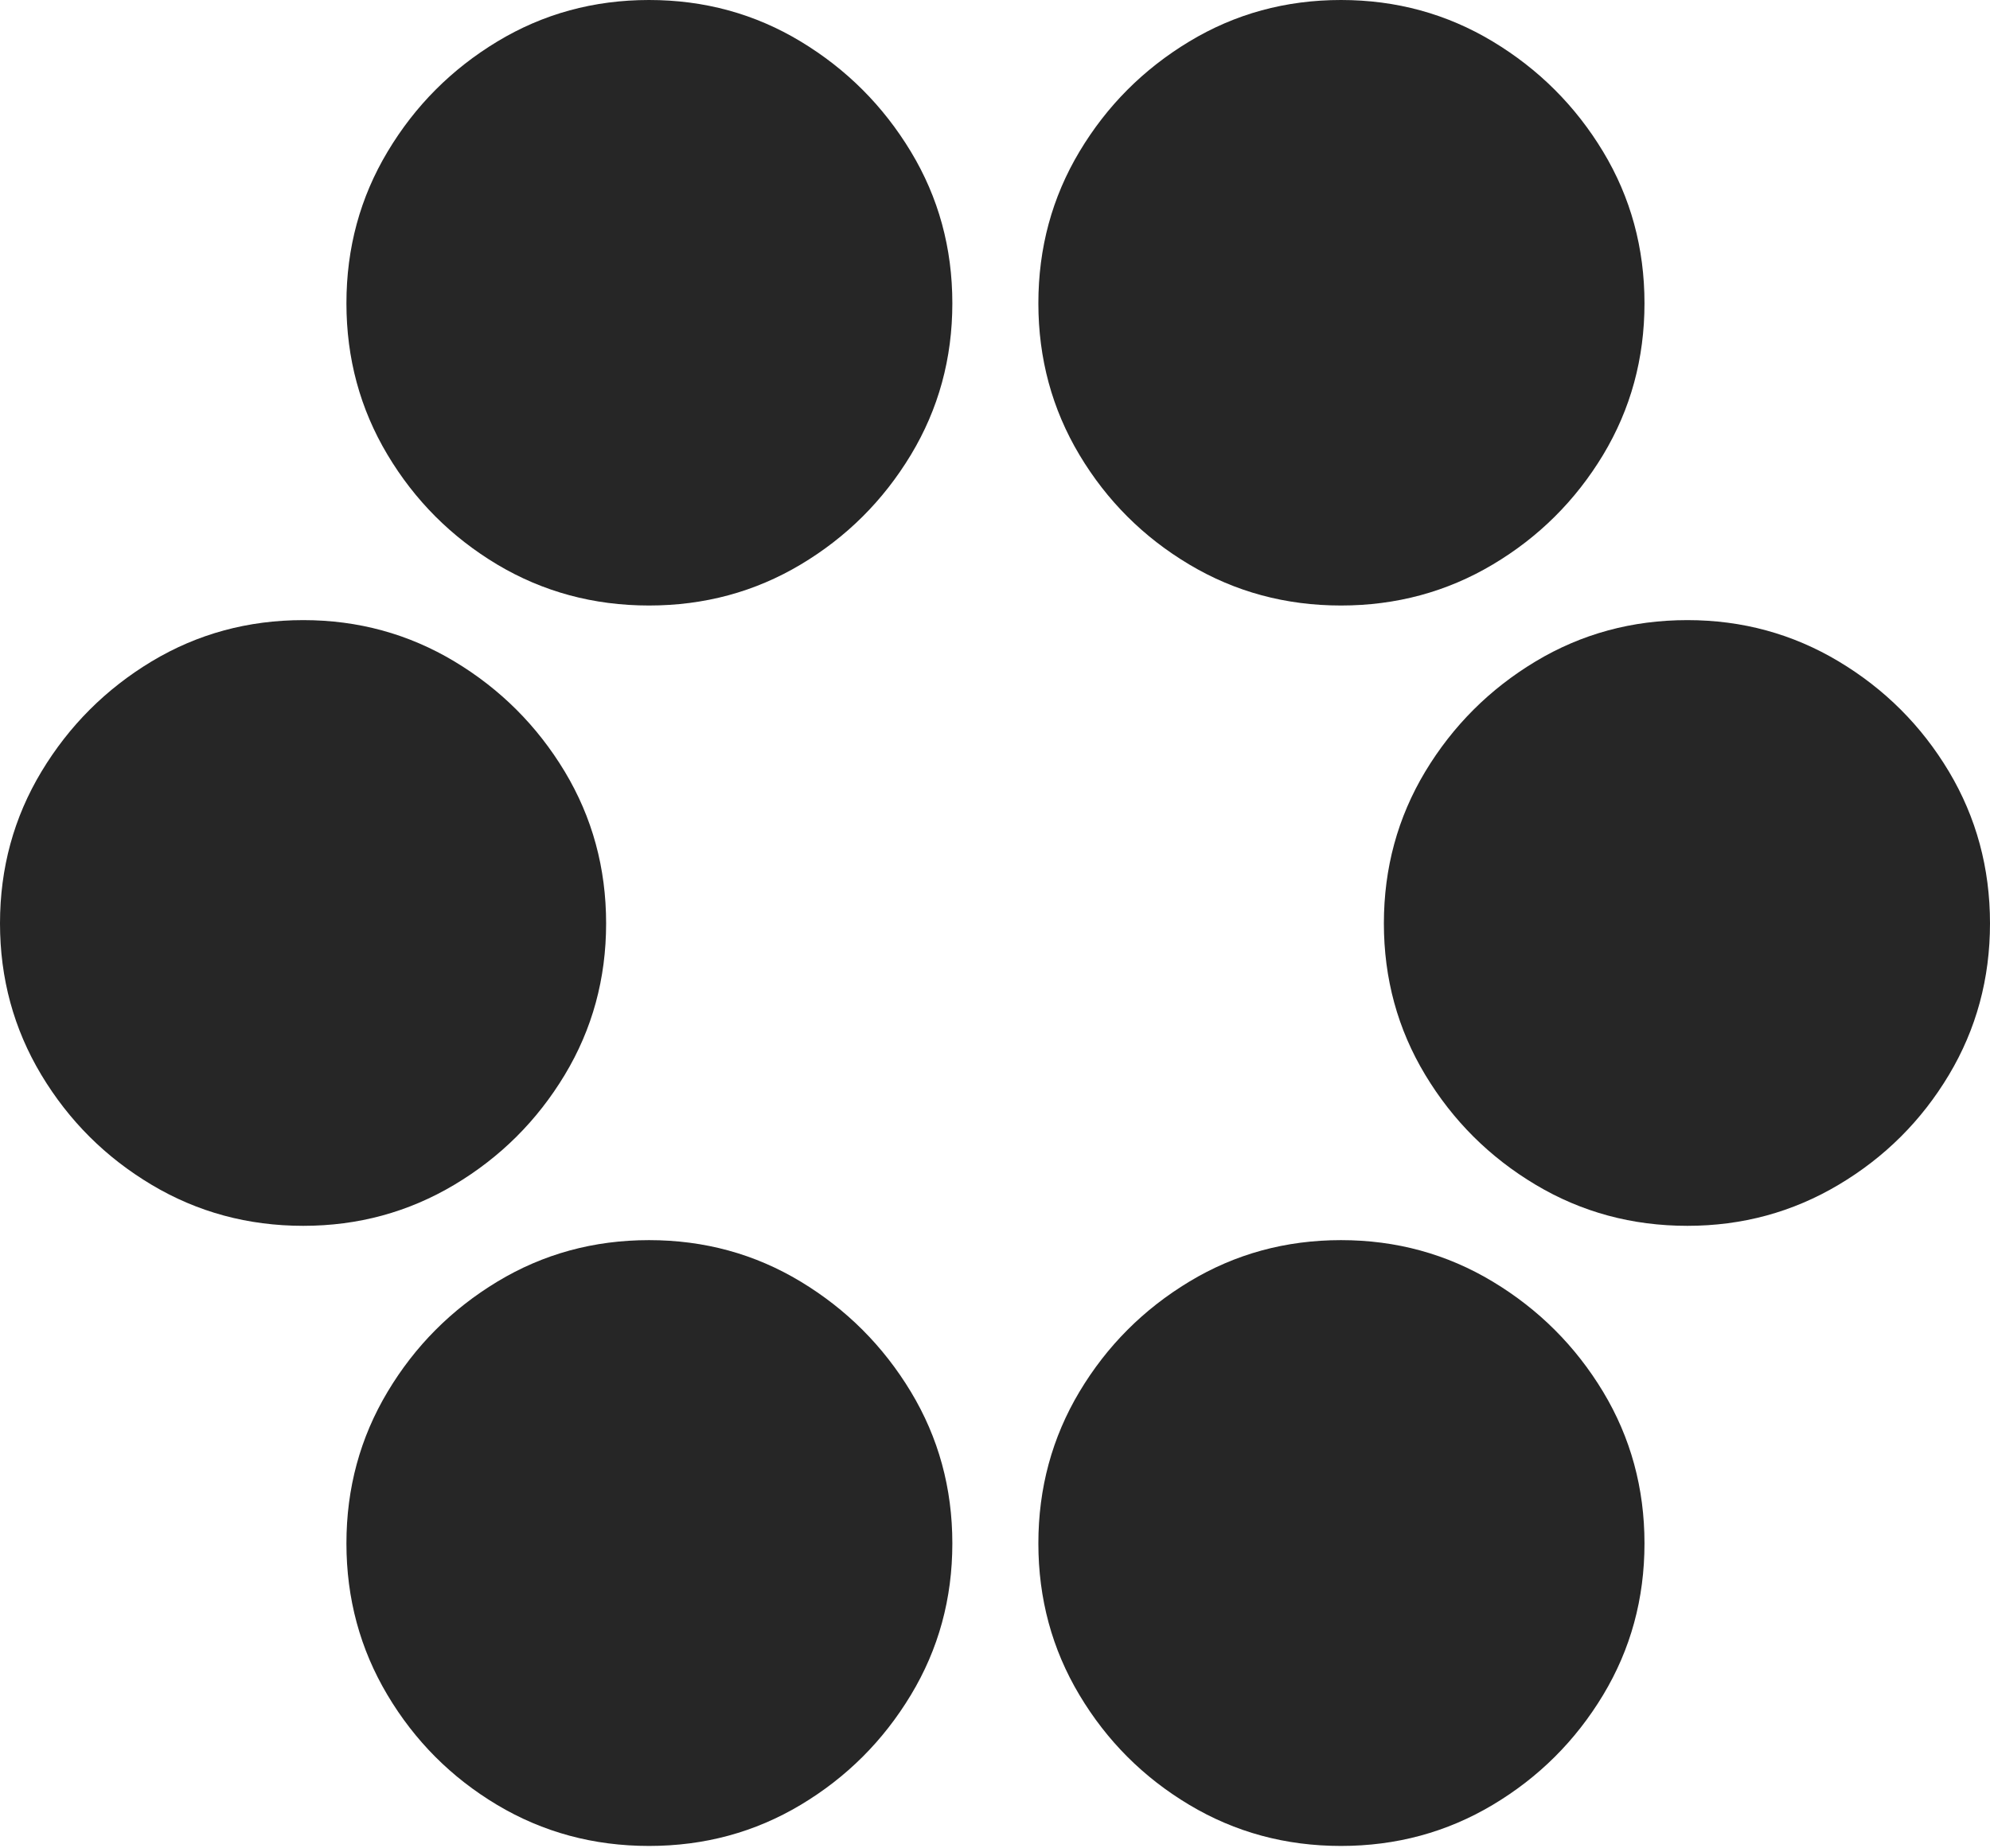<?xml version="1.0" encoding="UTF-8"?>
<!--Generator: Apple Native CoreSVG 175-->
<!DOCTYPE svg
PUBLIC "-//W3C//DTD SVG 1.1//EN"
       "http://www.w3.org/Graphics/SVG/1.1/DTD/svg11.dtd">
<svg version="1.1" xmlns="http://www.w3.org/2000/svg" xmlns:xlink="http://www.w3.org/1999/xlink" width="19.617" height="18.217">
 <g>
  <rect height="18.217" opacity="0" width="19.617" x="0" y="0"/>
  <path d="M6.398 5.97Q7.216 5.97 7.893 5.566Q8.57 5.162 8.979 4.485Q9.388 3.807 9.388 2.99Q9.388 2.172 8.979 1.495Q8.57 0.818 7.893 0.409Q7.216 0 6.398 0Q5.58 0 4.903 0.409Q4.226 0.818 3.821 1.495Q3.415 2.172 3.415 2.99Q3.415 3.805 3.819 4.482Q4.223 5.159 4.9 5.565Q5.578 5.97 6.398 5.97ZM13.219 5.97Q14.036 5.97 14.715 5.566Q15.394 5.162 15.803 4.485Q16.211 3.807 16.211 2.99Q16.211 2.172 15.803 1.495Q15.394 0.818 14.715 0.409Q14.036 0 13.219 0Q12.401 0 11.724 0.409Q11.046 0.818 10.641 1.495Q10.236 2.172 10.236 2.99Q10.236 3.807 10.641 4.485Q11.046 5.162 11.724 5.566Q12.401 5.97 13.219 5.97ZM2.99 12.086Q3.8 12.086 4.479 11.681Q5.158 11.276 5.567 10.598Q5.975 9.921 5.975 9.104Q5.975 8.286 5.567 7.607Q5.158 6.929 4.479 6.521Q3.8 6.114 2.99 6.114Q2.172 6.114 1.495 6.521Q0.818 6.929 0.409 7.607Q0 8.286 0 9.104Q0 9.918 0.407 10.597Q0.815 11.276 1.494 11.681Q2.172 12.086 2.99 12.086ZM16.634 12.086Q17.445 12.086 18.125 11.681Q18.806 11.276 19.212 10.598Q19.617 9.921 19.617 9.104Q19.617 8.286 19.212 7.607Q18.806 6.929 18.125 6.521Q17.445 6.114 16.634 6.114Q15.816 6.114 15.138 6.521Q14.459 6.929 14.05 7.607Q13.642 8.286 13.642 9.104Q13.642 9.921 14.05 10.598Q14.459 11.276 15.138 11.681Q15.816 12.086 16.634 12.086ZM6.398 18.2Q7.216 18.2 7.893 17.795Q8.57 17.39 8.979 16.712Q9.388 16.035 9.388 15.217Q9.388 14.4 8.979 13.722Q8.57 13.045 7.893 12.636Q7.216 12.227 6.398 12.227Q5.58 12.227 4.903 12.636Q4.226 13.045 3.821 13.722Q3.415 14.4 3.415 15.217Q3.415 16.032 3.819 16.711Q4.223 17.39 4.9 17.795Q5.578 18.2 6.398 18.2ZM13.219 18.2Q14.036 18.2 14.715 17.795Q15.394 17.39 15.803 16.712Q16.211 16.035 16.211 15.217Q16.211 14.4 15.803 13.722Q15.394 13.045 14.715 12.636Q14.036 12.227 13.219 12.227Q12.401 12.227 11.724 12.636Q11.046 13.045 10.641 13.722Q10.236 14.4 10.236 15.217Q10.236 16.035 10.641 16.712Q11.046 17.39 11.724 17.795Q12.401 18.2 13.219 18.2Z" fill="rgba(0,0,0,0.85)"/>
 </g>
</svg>
